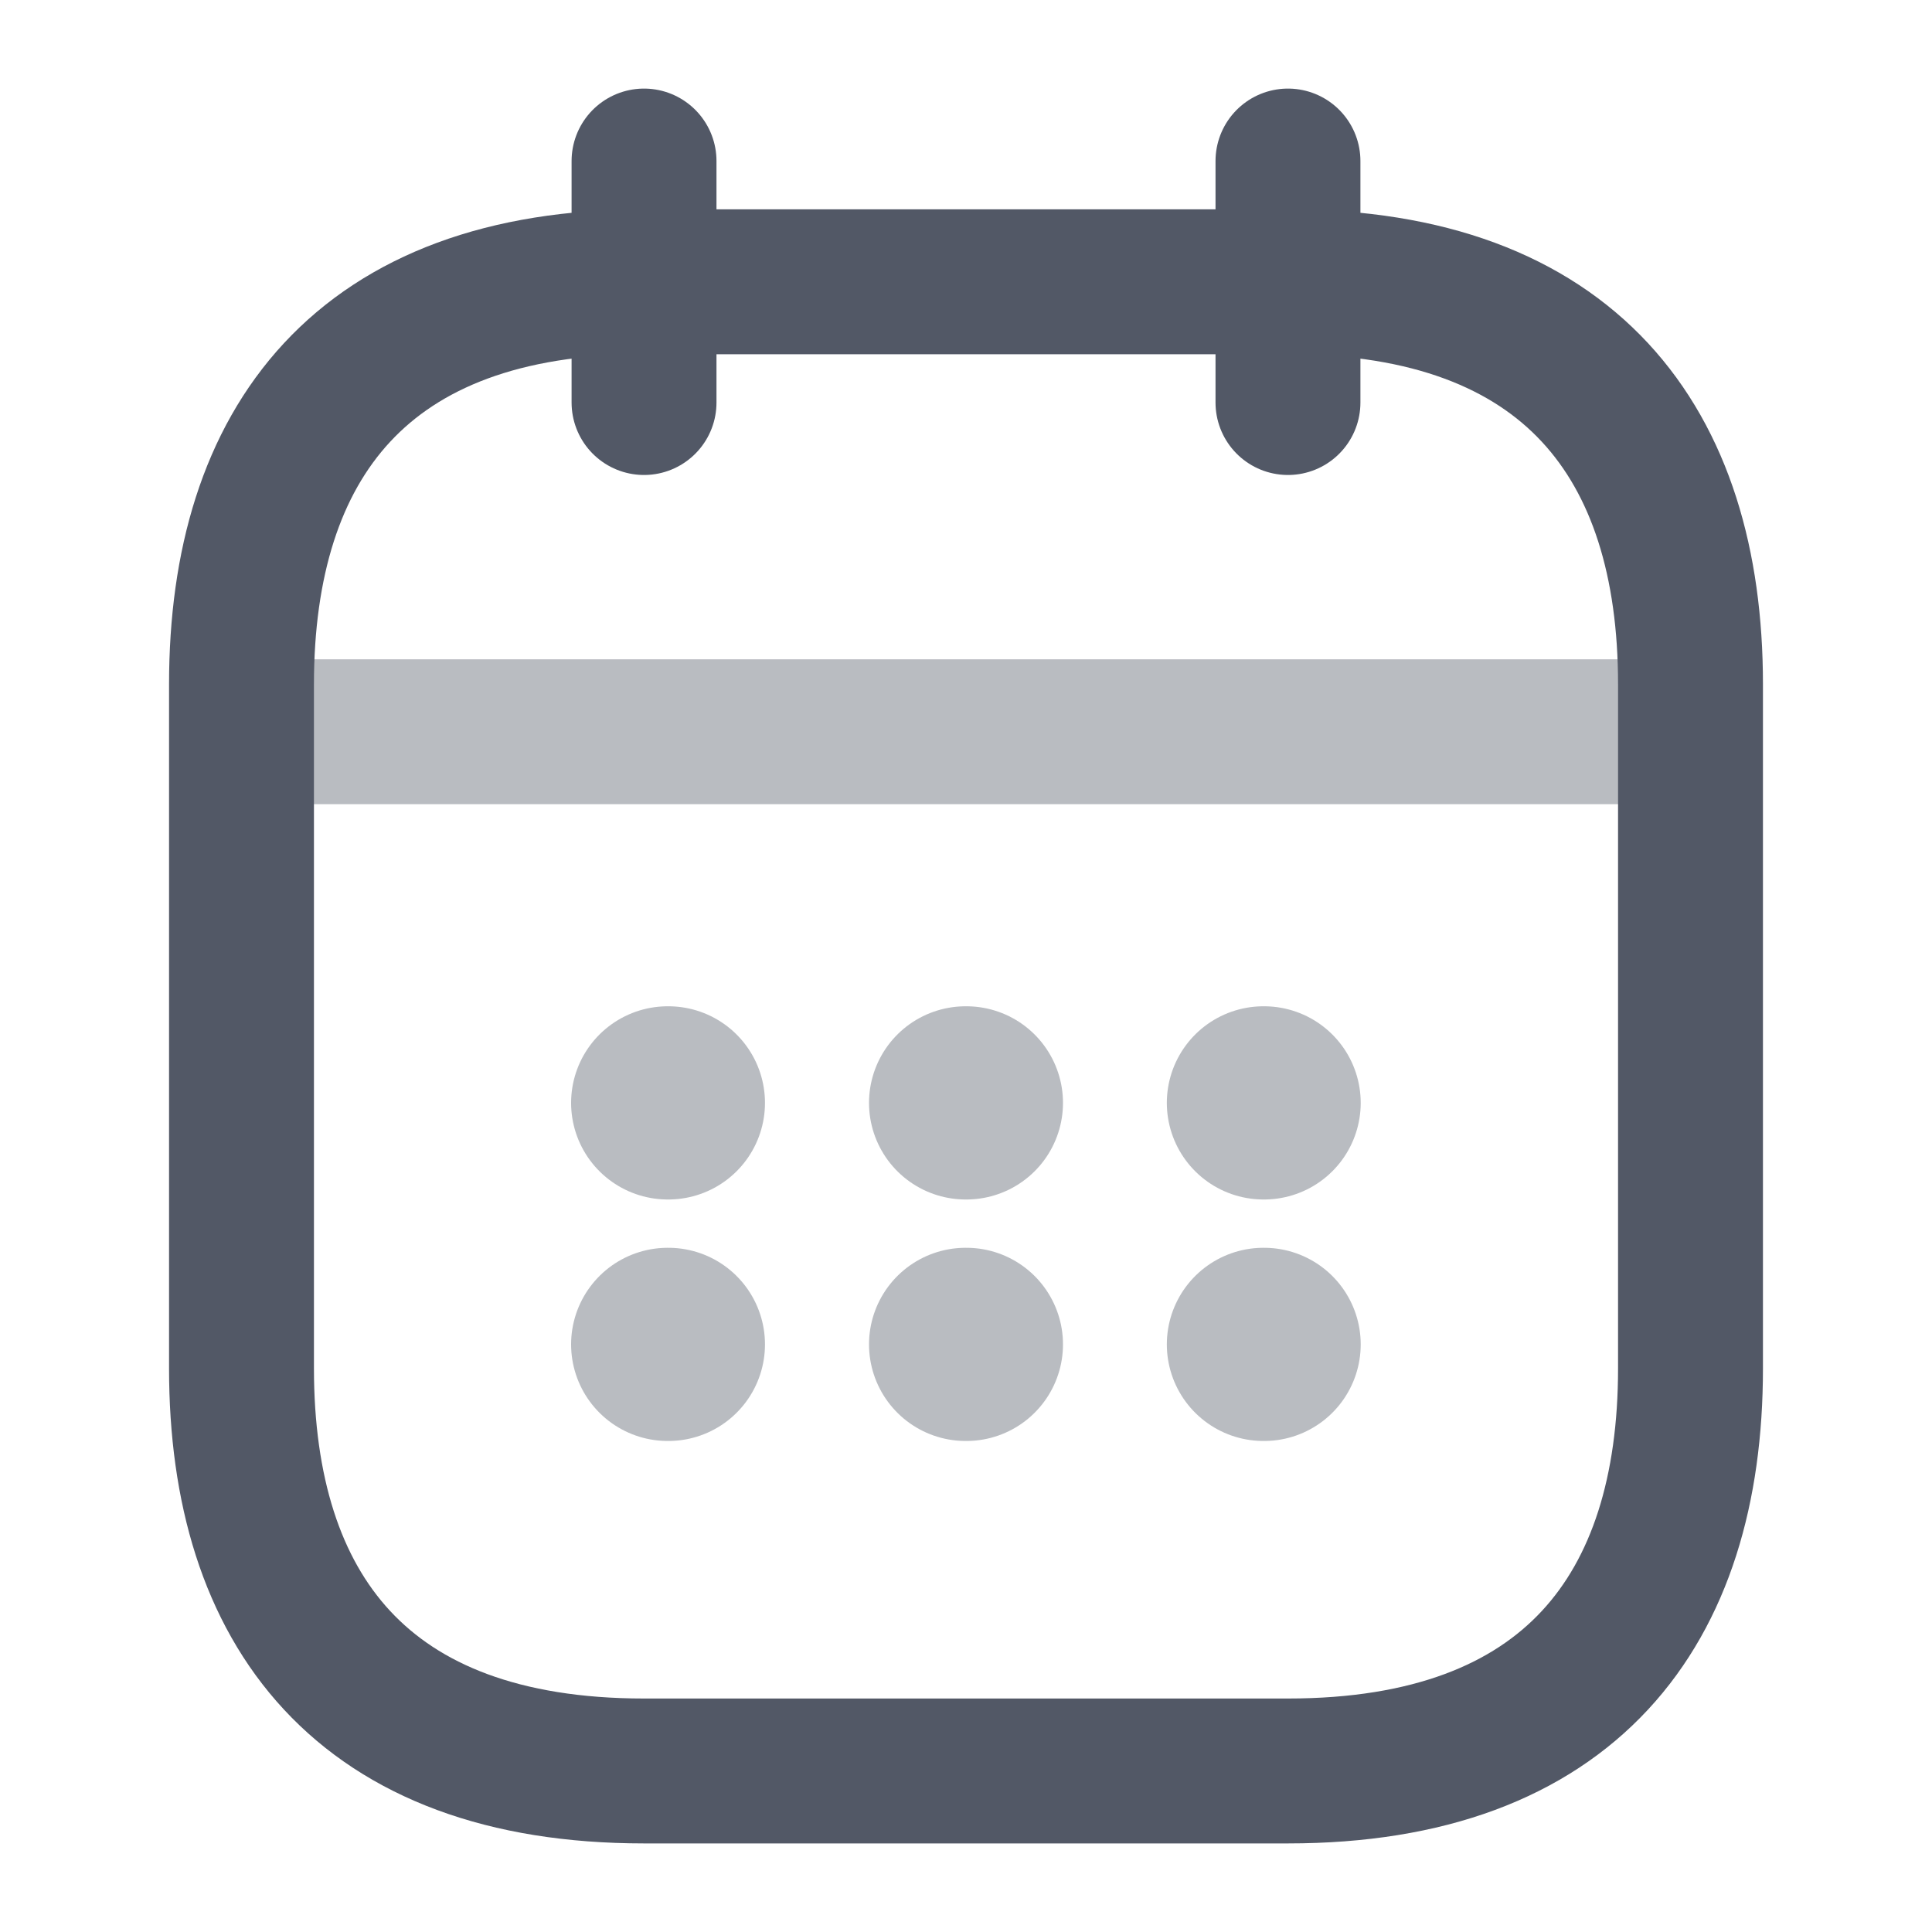<svg width="20" height="20" viewBox="0 0 20 20" fill="none" xmlns="http://www.w3.org/2000/svg">
<path d="M6.667 1.667V4.167" stroke="#525866" stroke-width="1.5" stroke-miterlimit="10" stroke-linecap="round" stroke-linejoin="round"/>
<path d="M13.333 1.667V4.167" stroke="#525866" stroke-width="1.5" stroke-miterlimit="10" stroke-linecap="round" stroke-linejoin="round"/>
<path opacity="0.4" d="M2.917 7.575H17.083" stroke="#525866" stroke-width="1.5" stroke-miterlimit="10" stroke-linecap="round" stroke-linejoin="round"/>
<path d="M17.5 7.083V14.167C17.5 16.667 16.25 18.333 13.333 18.333H6.667C3.75 18.333 2.5 16.667 2.5 14.167V7.083C2.5 4.583 3.75 2.917 6.667 2.917H13.333C16.25 2.917 17.5 4.583 17.5 7.083Z" stroke="#525866" stroke-width="1.5" stroke-miterlimit="10" stroke-linecap="round" stroke-linejoin="round"/>
<path opacity="0.4" d="M13.079 11.417H13.086" stroke="#525866" stroke-width="2" stroke-linecap="round" stroke-linejoin="round"/>
<path opacity="0.4" d="M13.079 13.917H13.086" stroke="#525866" stroke-width="2" stroke-linecap="round" stroke-linejoin="round"/>
<path opacity="0.4" d="M9.996 11.417H10.004" stroke="#525866" stroke-width="2" stroke-linecap="round" stroke-linejoin="round"/>
<path opacity="0.4" d="M9.996 13.917H10.004" stroke="#525866" stroke-width="2" stroke-linecap="round" stroke-linejoin="round"/>
<path opacity="0.4" d="M6.912 11.417H6.919" stroke="#525866" stroke-width="2" stroke-linecap="round" stroke-linejoin="round"/>
<path opacity="0.4" d="M6.912 13.917H6.919" stroke="#525866" stroke-width="2" stroke-linecap="round" stroke-linejoin="round"/>
</svg>
